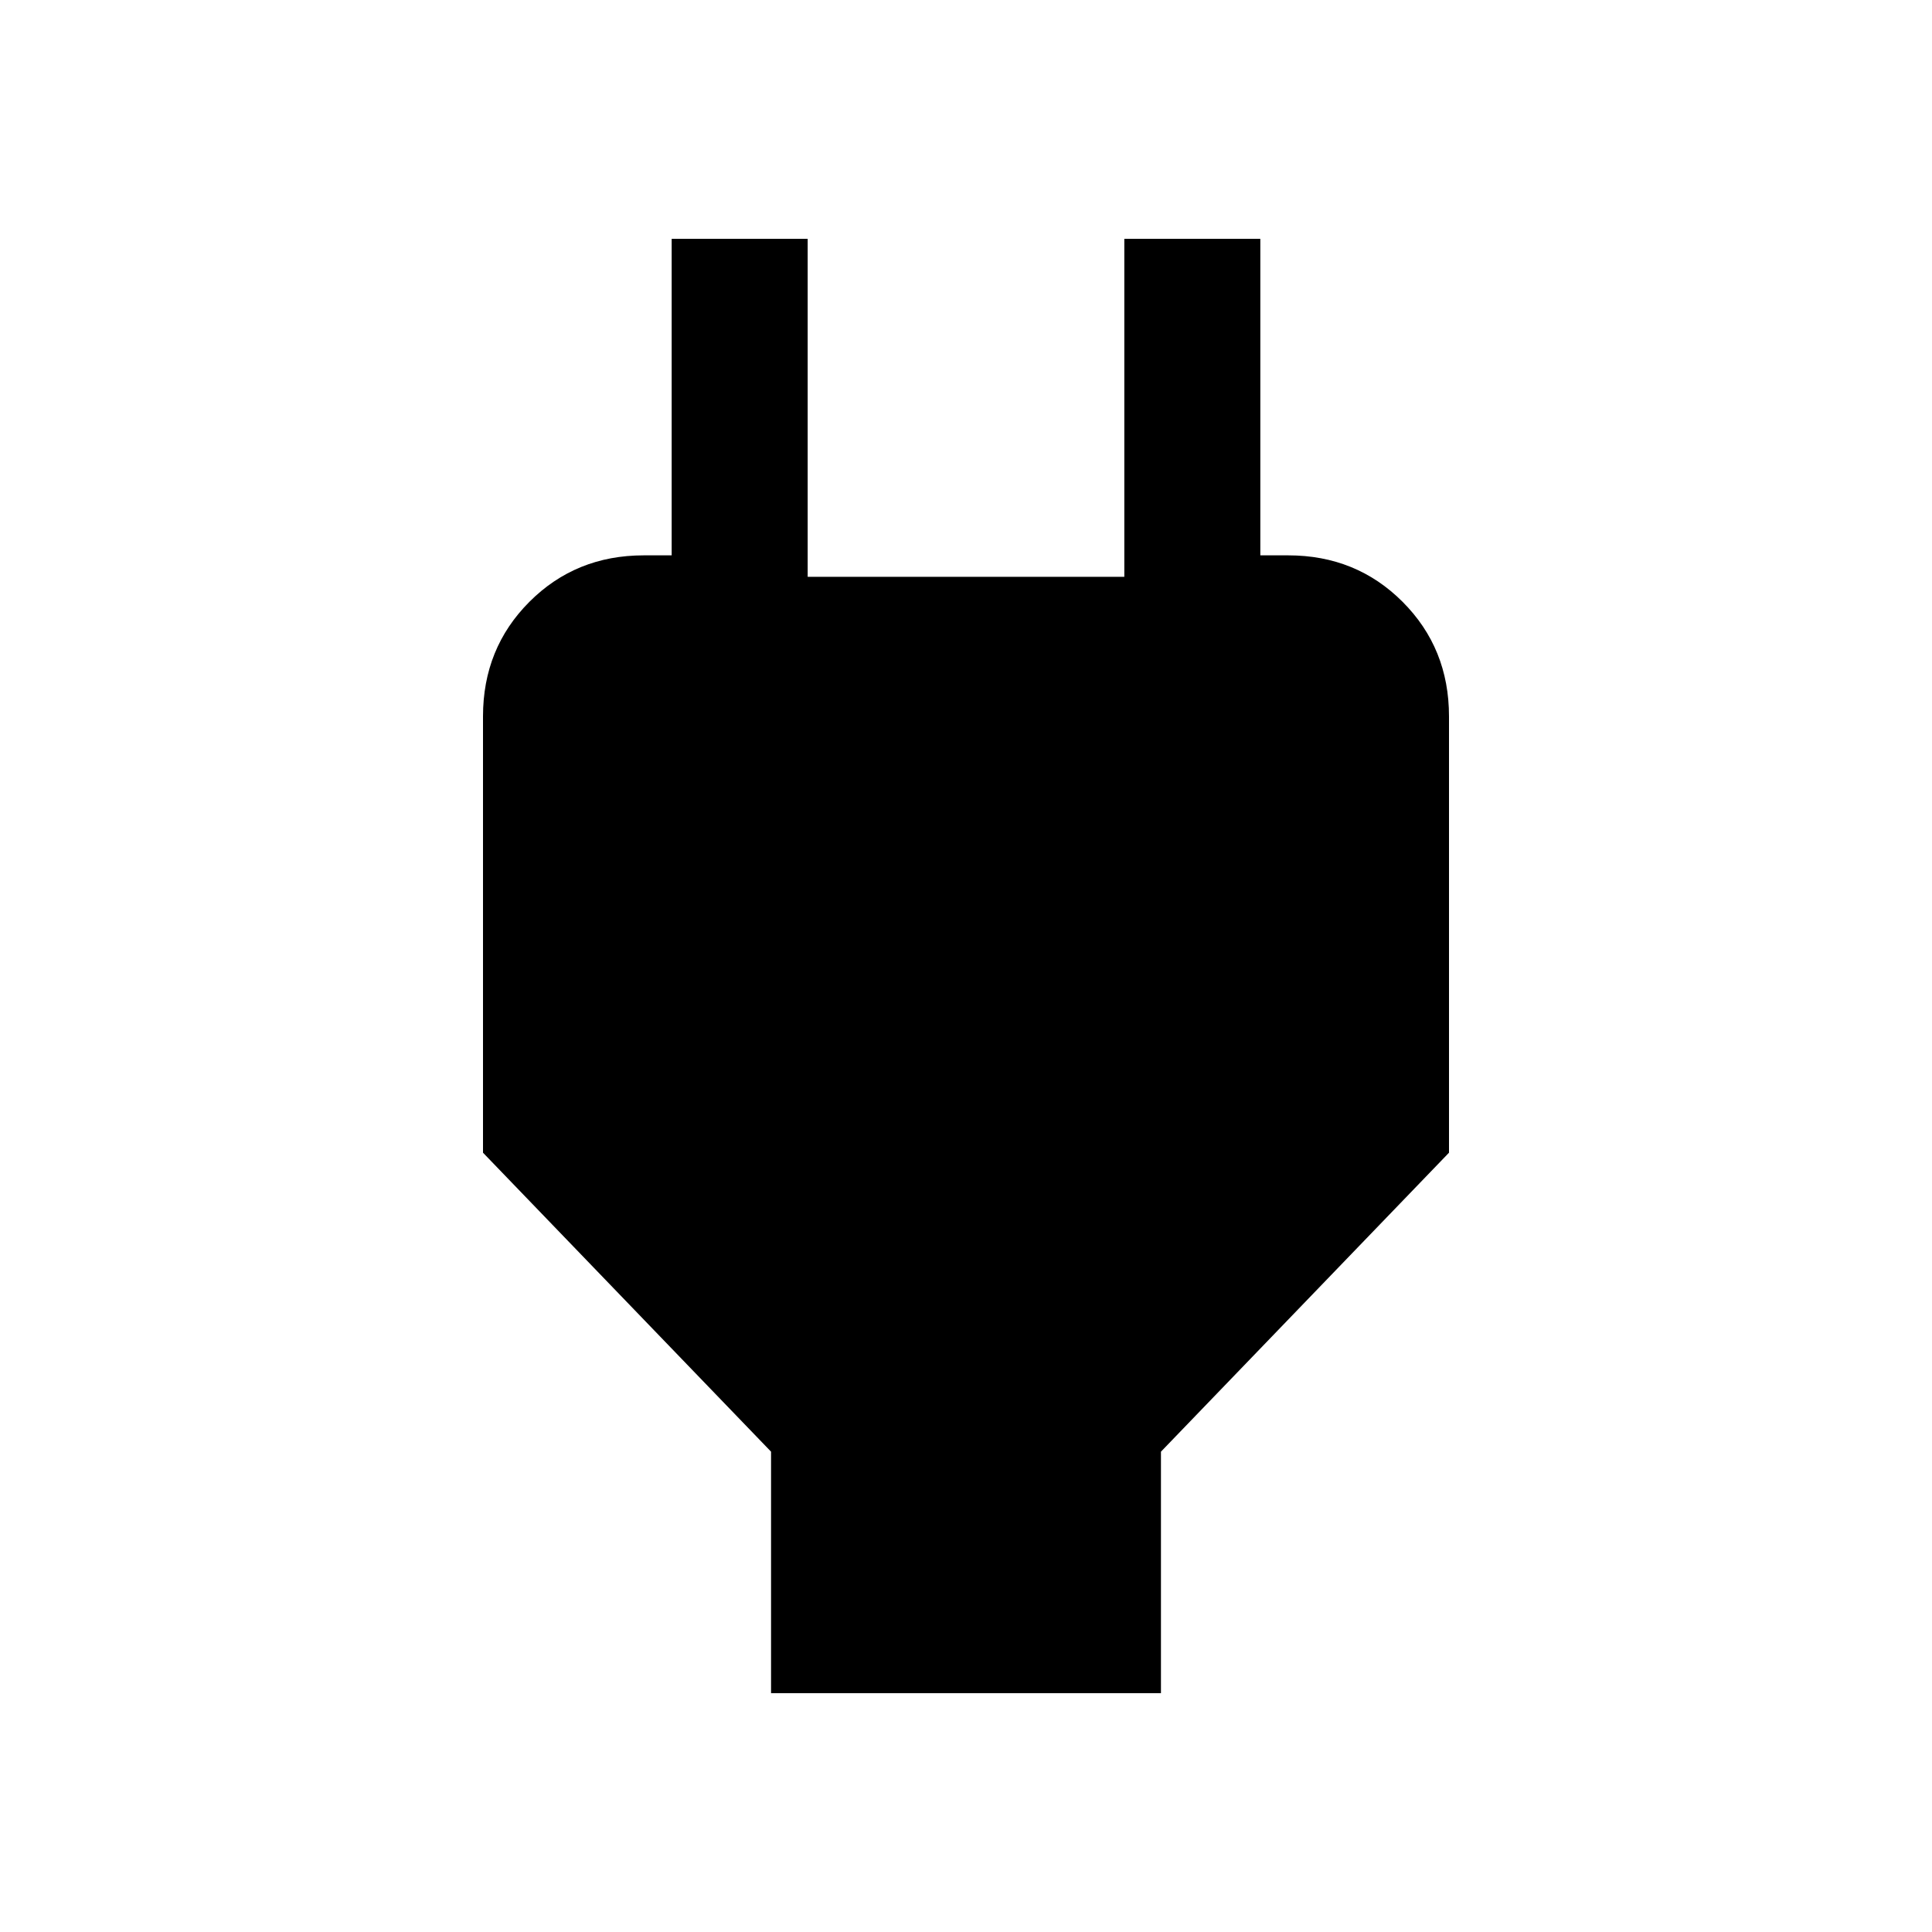 <svg xmlns="http://www.w3.org/2000/svg" height="40" viewBox="0 -960 960 960" width="40"><path d="M383.13-118.67v-120L240-387.23v-216.82q0-33.82 23.06-56.91 23.06-23.09 56.84-23.09h47.97l-34.12 33.46v-190.74h67.58v167.95h157.34v-167.95h67.58v190.74l-33.46-33.46h47.31q33.78 0 56.84 23.09Q720-637.87 720-604.05v216.82L576.87-238.67v120H383.13Z"/></svg>